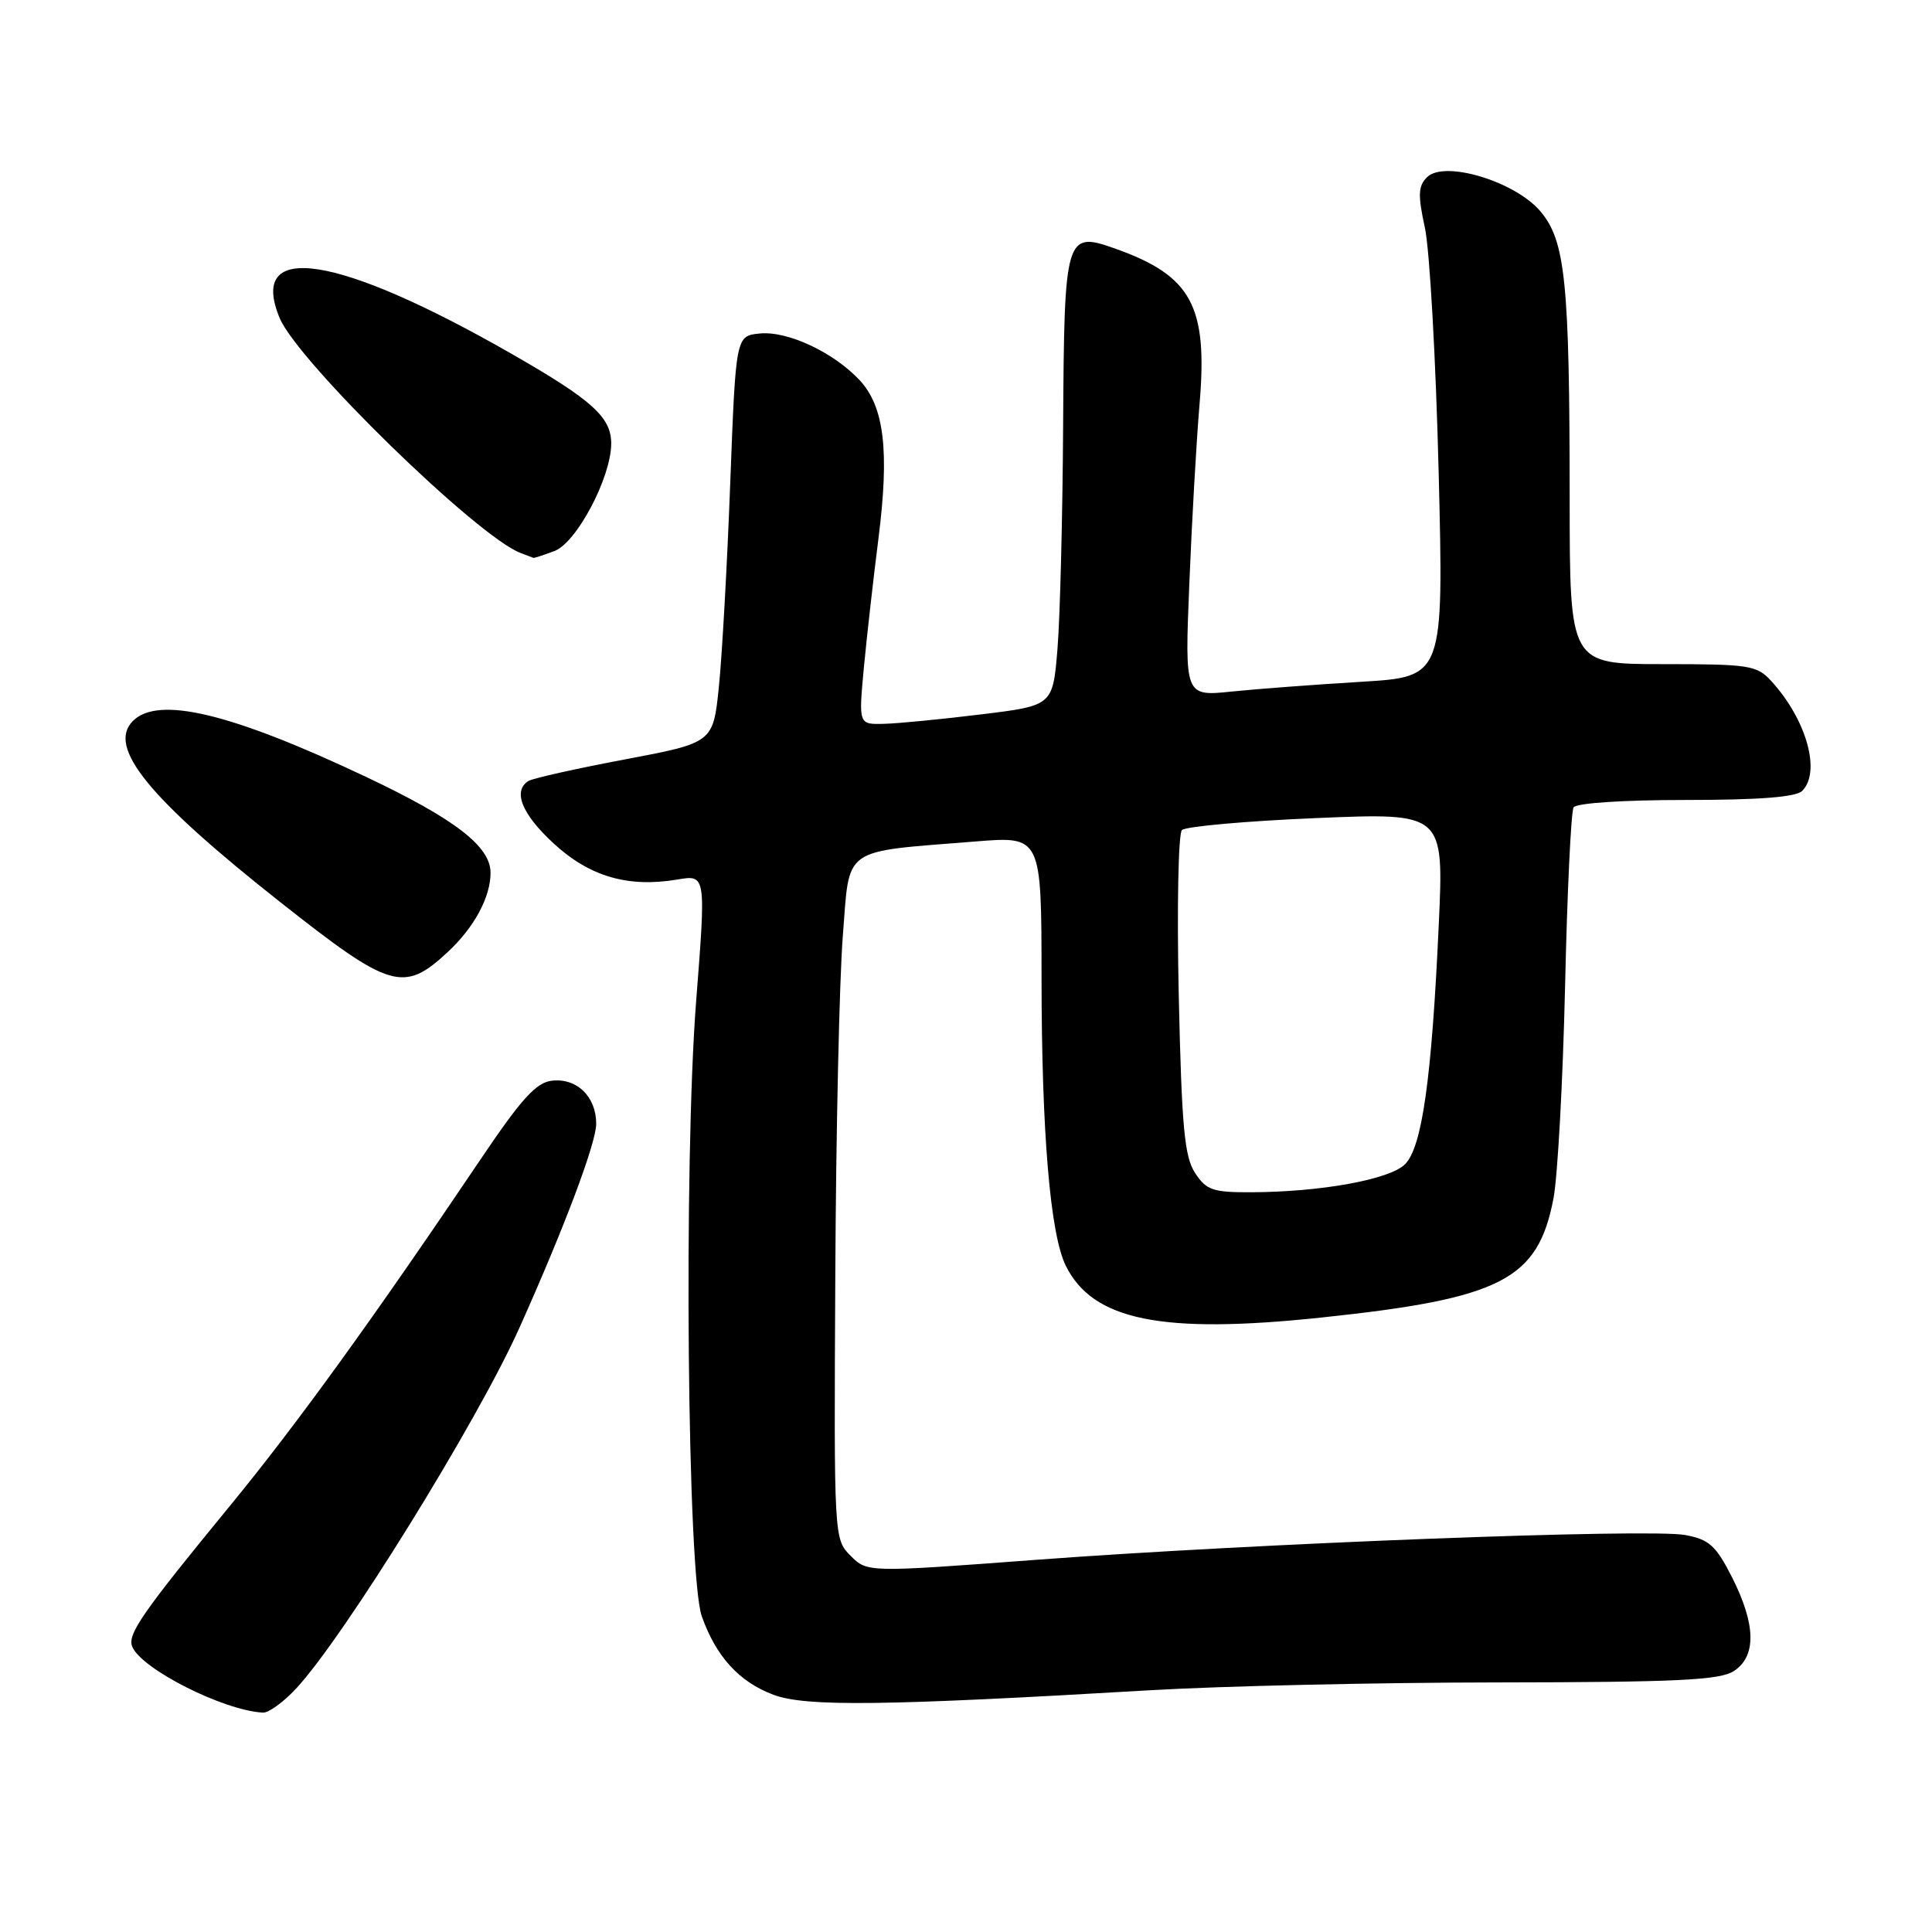 <?xml version="1.0" encoding="UTF-8" standalone="no"?>
<!DOCTYPE svg PUBLIC "-//W3C//DTD SVG 1.1//EN" "http://www.w3.org/Graphics/SVG/1.1/DTD/svg11.dtd" >
<svg xmlns="http://www.w3.org/2000/svg" xmlns:xlink="http://www.w3.org/1999/xlink" version="1.1" viewBox="0 0 256 256">
 <g >
 <path fill="currentColor"
d=" M 39.21 223.77 C 45.50 217.04 63.21 188.45 68.80 176.00 C 74.75 162.74 79.00 151.46 79.00 148.91 C 79.00 145.31 76.43 142.81 73.12 143.20 C 71.05 143.44 69.09 145.59 63.76 153.50 C 49.44 174.75 39.30 188.77 30.56 199.42 C 18.88 213.65 16.88 216.52 17.51 218.16 C 18.66 221.12 29.63 226.67 34.85 226.93 C 35.59 226.97 37.55 225.55 39.21 223.77 Z  M 152.50 223.96 C 161.85 223.41 182.55 222.94 198.50 222.93 C 222.28 222.90 227.90 222.63 229.75 221.42 C 232.75 219.46 232.67 215.26 229.51 209.01 C 227.37 204.80 226.48 203.99 223.31 203.40 C 218.58 202.51 166.28 204.51 137.21 206.69 C 114.92 208.36 114.92 208.36 112.71 206.15 C 110.51 203.95 110.50 203.81 110.68 169.22 C 110.77 150.12 111.22 129.78 111.68 124.01 C 112.62 112.04 111.35 112.94 129.25 111.50 C 138.00 110.79 138.00 110.79 138.01 129.64 C 138.02 149.98 139.15 163.50 141.21 167.69 C 144.78 174.96 153.92 176.82 175.09 174.58 C 198.97 172.06 203.80 169.57 205.85 158.76 C 206.40 155.87 207.09 143.26 207.38 130.73 C 207.66 118.21 208.17 107.53 208.51 106.98 C 208.86 106.41 215.09 106.00 223.36 106.00 C 233.10 106.00 237.98 105.62 238.80 104.80 C 241.32 102.28 239.37 95.35 234.71 90.25 C 232.79 88.15 231.83 88.00 220.33 88.00 C 208.00 88.00 208.00 88.00 207.99 66.25 C 207.98 37.34 207.43 31.93 204.11 28.00 C 200.75 24.03 191.37 21.20 189.09 23.48 C 187.91 24.66 187.86 25.83 188.81 30.20 C 189.44 33.12 190.26 47.69 190.63 62.59 C 191.30 89.68 191.30 89.68 180.40 90.34 C 174.41 90.70 166.68 91.28 163.24 91.63 C 156.98 92.28 156.98 92.28 157.59 77.39 C 157.92 69.20 158.53 58.45 158.95 53.50 C 160.05 40.54 157.89 36.55 147.82 32.96 C 141.17 30.59 141.02 31.09 140.87 56.37 C 140.80 68.54 140.46 81.88 140.12 86.00 C 139.50 93.50 139.50 93.50 130.00 94.66 C 124.78 95.30 118.98 95.87 117.13 95.91 C 113.77 96.00 113.77 96.00 114.46 88.53 C 114.85 84.43 115.72 76.70 116.40 71.35 C 117.87 59.74 117.17 53.89 113.91 50.38 C 110.45 46.68 104.37 43.83 100.68 44.19 C 97.50 44.50 97.50 44.50 96.76 64.00 C 96.36 74.72 95.68 86.86 95.26 90.96 C 94.50 98.42 94.50 98.42 82.78 100.63 C 76.33 101.85 70.59 103.13 70.03 103.48 C 67.90 104.80 69.14 107.87 73.36 111.76 C 78.13 116.16 83.23 117.64 89.77 116.54 C 93.55 115.90 93.55 115.90 92.24 132.70 C 90.58 154.13 91.07 208.75 92.99 214.16 C 94.87 219.50 97.96 222.88 102.50 224.57 C 106.79 226.17 117.12 226.04 152.50 223.96 Z  M 59.34 126.14 C 62.84 122.88 65.00 118.88 65.00 115.64 C 65.00 112.15 60.26 108.50 48.50 102.94 C 30.61 94.48 20.97 92.17 17.61 95.53 C 14.16 98.99 19.66 105.74 37.19 119.58 C 51.75 131.07 53.48 131.59 59.34 126.14 Z  M 73.48 73.01 C 76.42 71.89 80.97 63.27 80.99 58.79 C 81.00 55.29 78.48 53.01 67.85 46.92 C 44.74 33.68 32.79 31.83 37.05 42.13 C 39.44 47.90 63.30 71.16 69.00 73.28 C 69.83 73.59 70.58 73.88 70.68 73.92 C 70.79 73.96 72.04 73.55 73.48 73.01 Z  M 158.35 155.42 C 156.94 153.26 156.58 149.34 156.19 131.85 C 155.94 120.30 156.13 110.47 156.61 109.99 C 157.10 109.51 165.11 108.79 174.41 108.40 C 191.33 107.69 191.33 107.69 190.64 122.59 C 189.71 142.96 188.43 152.02 186.17 154.27 C 184.15 156.29 175.03 157.95 165.77 157.98 C 160.71 158.00 159.85 157.70 158.35 155.42 Z "/>
</g>
</svg>
